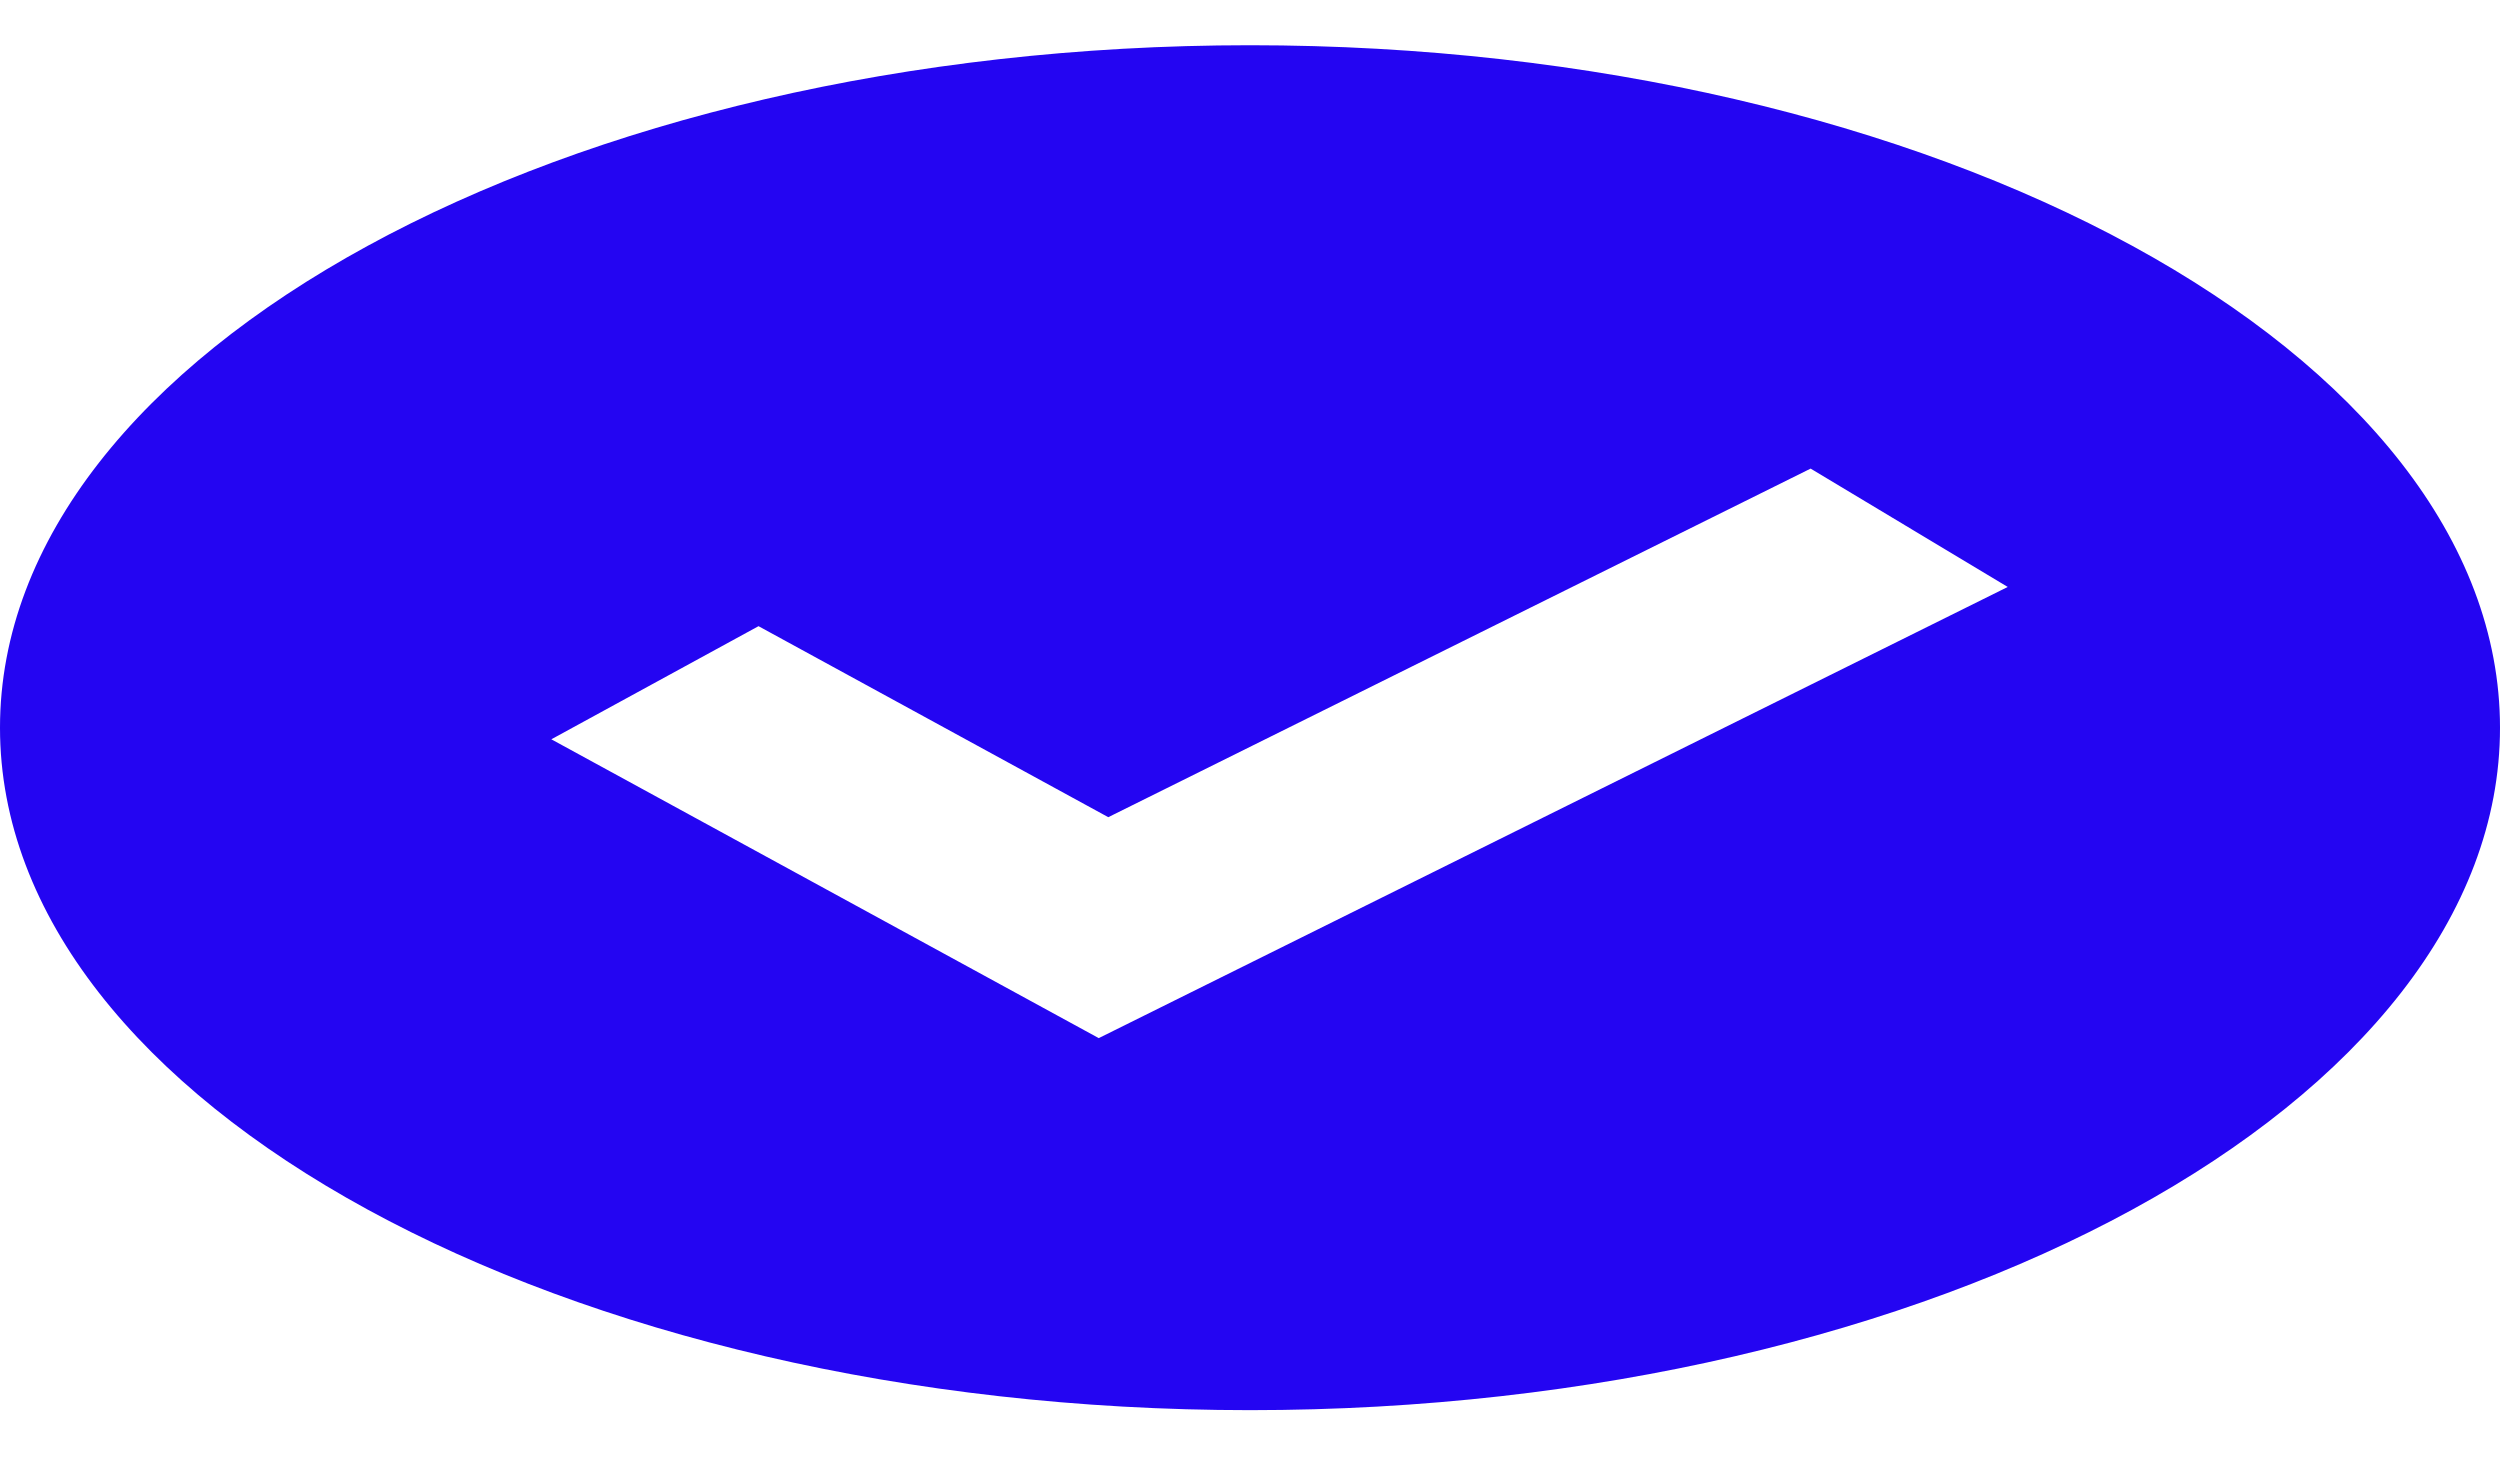 <svg width="32" height="19" viewBox="0 0 32 19" fill="none" xmlns="http://www.w3.org/2000/svg">
<path id="Icon" d="M16 0.579C7.212 0.579 0 4.517 0 9.315C0 14.113 7.212 18.05 16 18.05C24.788 18.05 32 14.113 32 9.315C32 4.517 24.788 0.579 16 0.579ZM14.064 13.288L7.057 9.463L9.709 8.015L14.186 10.46L23.176 5.998L25.699 7.513L14.064 13.288Z" fill="#2405F2"/>
</svg>
